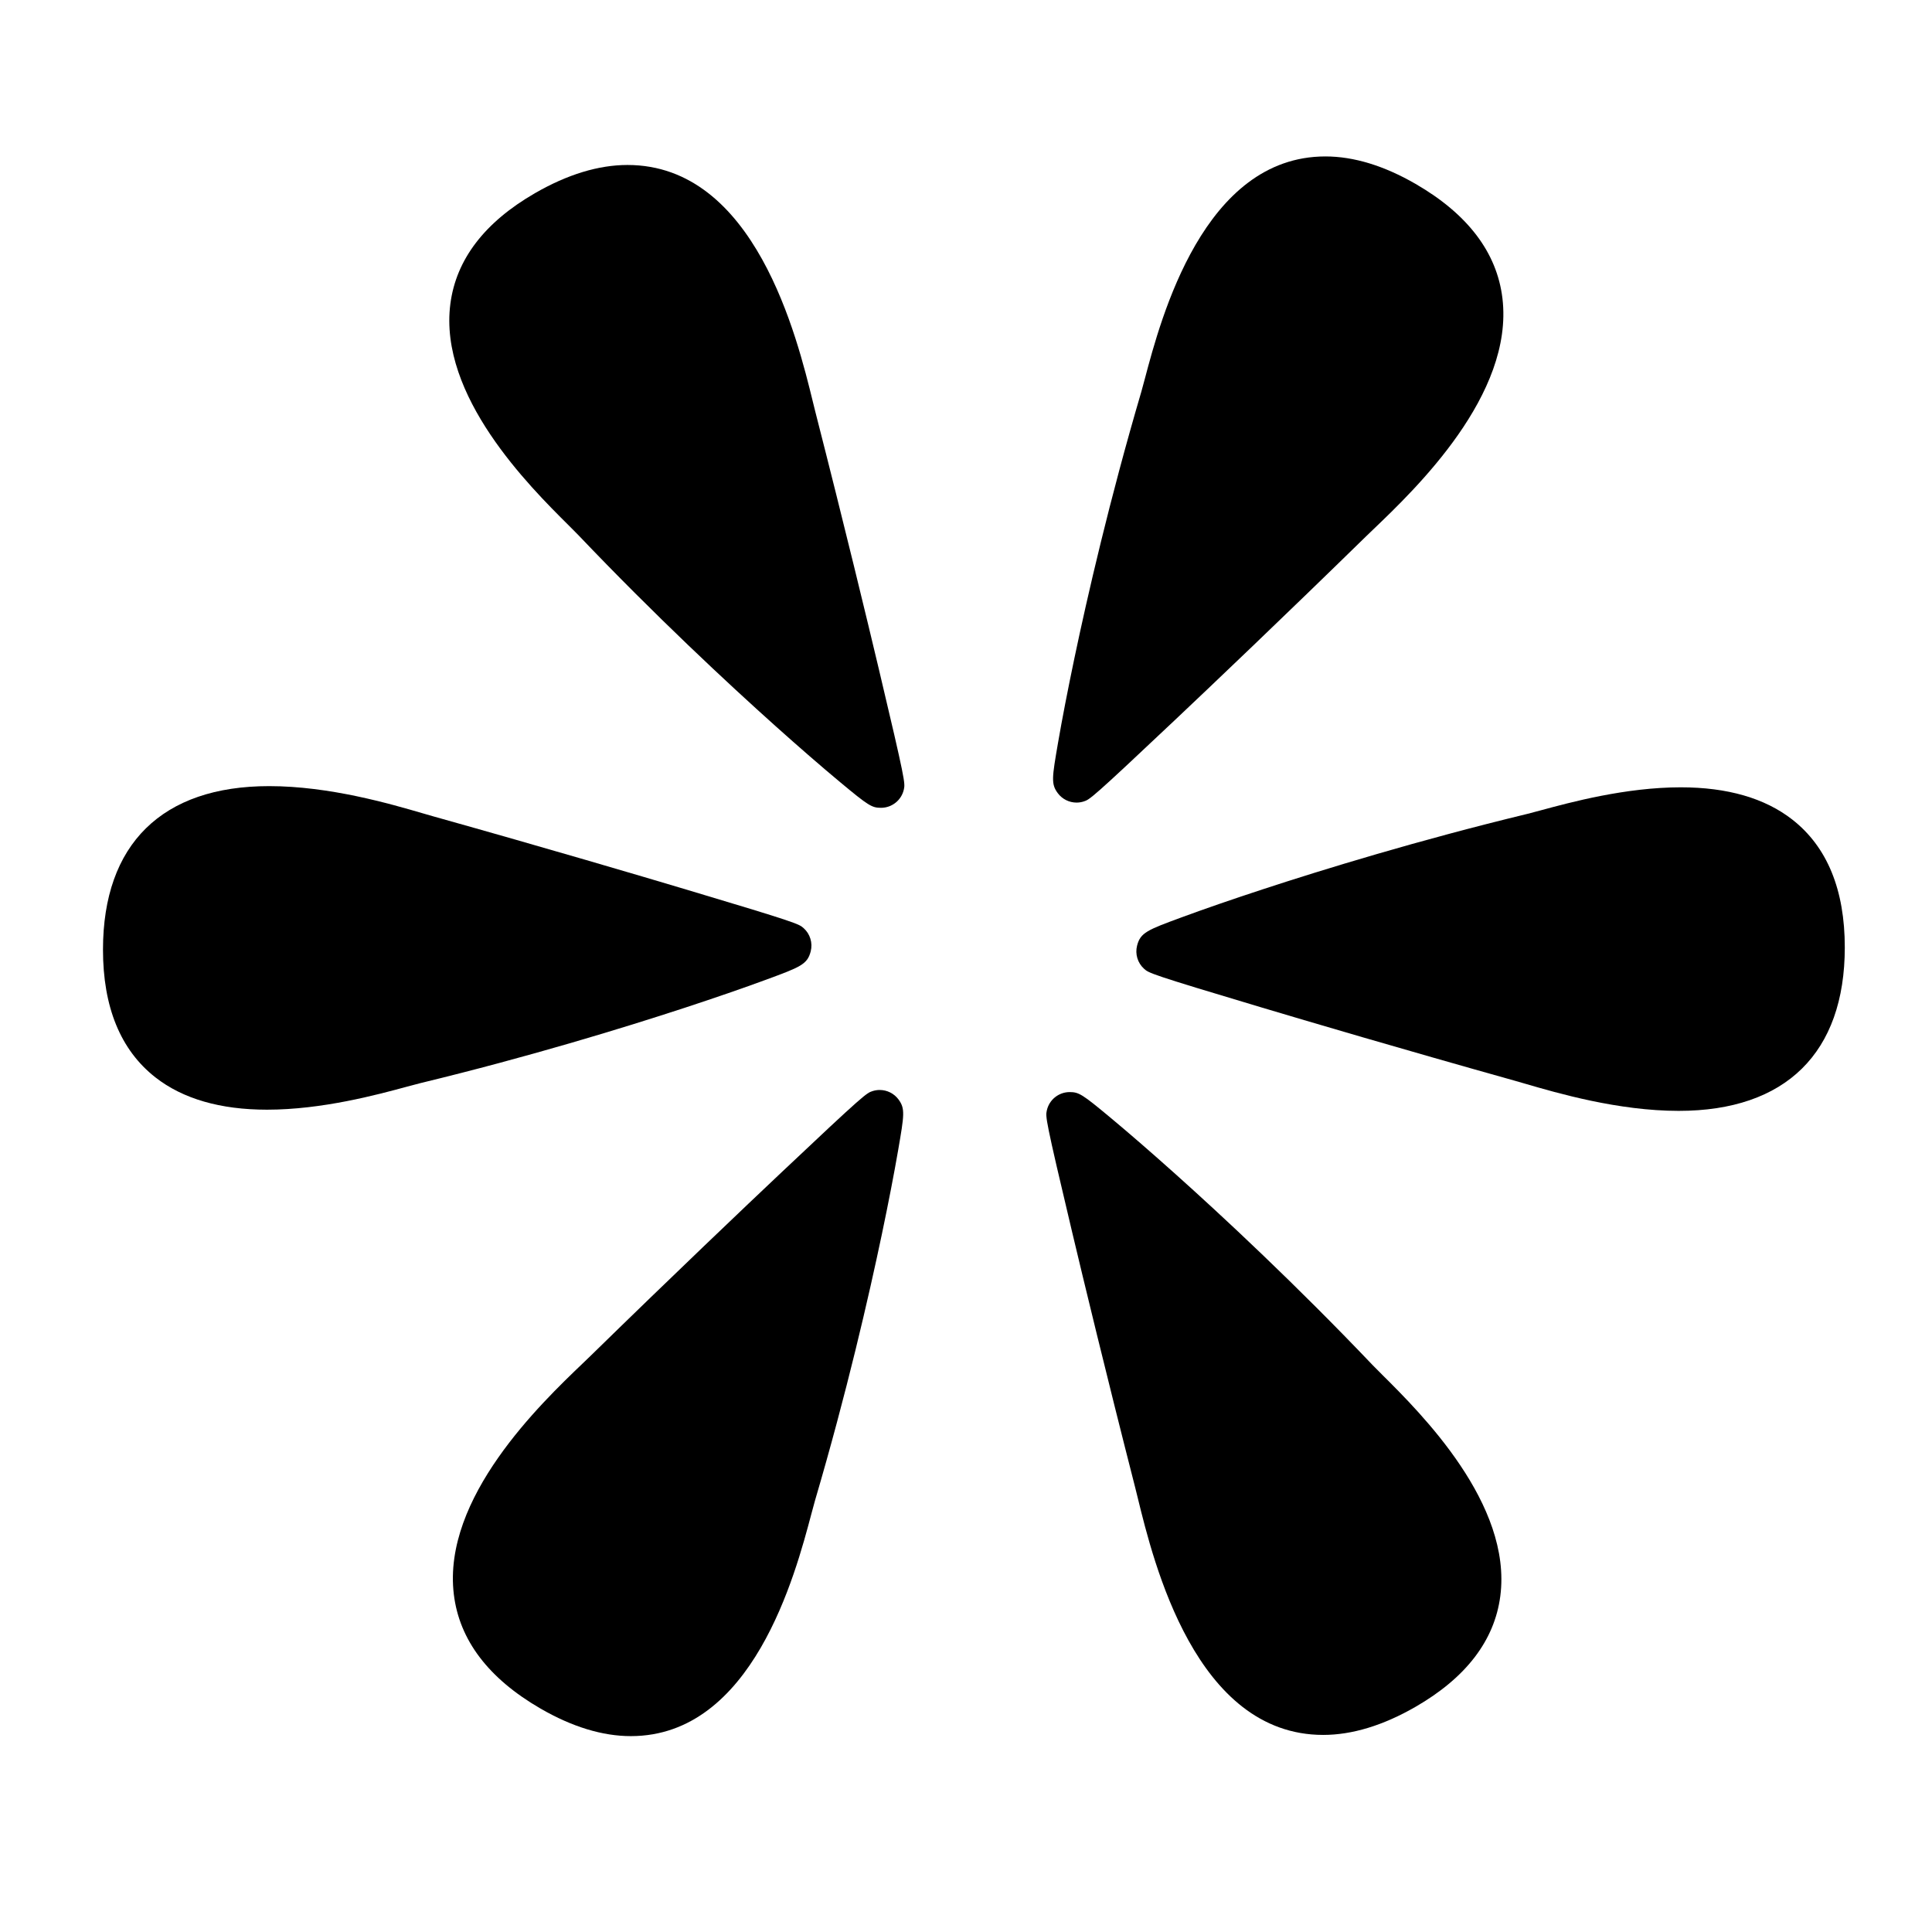 <svg enable-background="new 0 0 580 580" height="580" viewBox="0 0 580 580" width="580" xmlns="http://www.w3.org/2000/svg">
<path d="m244.809 123.776c-.22-.859-.469-1.878-.75-3.032-4.76-19.478-17.405-71.216-55.687-71.216-8.684 0-18.019 2.844-27.745 8.452-15.132 8.725-23.685 19.901-25.42 33.218-3.603 27.641 23.751 54.825 35.432 66.434 1.178 1.17 2.161 2.146 2.883 2.904 23.188 24.346 44.984 44.623 59.186 57.346 7.051 6.317 13.981 12.332 19.514 16.938 8.464 7.046 9.496 7.693 12.264 7.693 3.309 0 6.187-2.33 6.87-5.567.388-1.836.492-2.33-7.539-36.155-3.33-14.019-10.226-42.666-19.008-77.015z" fill="rgba(0,0,0,1.0)" fill-opacity="1" stroke="rgba(35,35,35,1.0)" stroke-opacity="1" stroke-width="0.0"/>
<path d="m230.037 294.091c10.224-3.772 12.352-4.558 13.347-8.508.635-2.519-.182-5.199-2.114-6.935-1.397-1.255-1.772-1.592-35.081-11.549-13.805-4.127-42.062-12.479-76.2-22.047-.854-.24-1.861-.533-3.001-.866-9.804-2.86-28.052-8.185-46.196-8.185-32.145 0-49.857 17.422-49.875 49.057-.009 17.292 5.288 30.207 15.745 38.383 8.227 6.434 19.495 9.695 33.492 9.695 16.549 0 33.151-4.504 42.07-6.923 1.603-.435 2.939-.799 3.957-1.045 32.774-7.932 61.301-16.695 79.46-22.65 9.005-2.953 17.669-5.946 24.396-8.427z" fill="rgba(0,0,0,1.0)" fill-opacity="1" stroke="rgba(35,35,35,1.0)" stroke-opacity="1" stroke-width="0.0"/>
<path d="m264.098 327.218c-.737 0-1.475.117-2.176.346-1.785.582-2.265.739-27.543 24.606-10.477 9.892-31.837 30.187-57.193 54.968-.634.619-1.392 1.344-2.25 2.165-12.62 12.074-42.175 40.351-38.695 69.315 1.65 13.733 10.416 25.281 26.055 34.322 9.477 5.478 18.589 8.255 27.085 8.255 36.542 0 49.378-48.497 54.211-66.754.425-1.604.777-2.943 1.073-3.947 9.504-32.301 16.172-61.35 20.092-80.031 1.945-9.271 3.688-18.275 4.906-25.355 1.795-10.435 2.119-12.315.054-15.074-1.321-1.767-3.413-2.816-5.619-2.816z" fill="rgba(0,0,0,1.0)" fill-opacity="1" stroke="rgba(35,35,35,1.0)" stroke-opacity="1" stroke-width="0.0"/>
<path d="m414.97 412.73c-1.178-1.171-2.162-2.146-2.884-2.904-23.188-24.346-44.983-44.622-59.185-57.345-7.052-6.317-13.981-12.333-19.515-16.938-8.464-7.046-9.496-7.693-12.264-7.693-3.311 0-6.189 2.333-6.871 5.572-.387 1.836-.49 2.329 7.54 36.149 3.328 14.021 10.225 42.67 19.006 77.015.221.859.469 1.878.751 3.032 4.761 19.478 17.405 71.216 55.688 71.216 8.684 0 18.019-2.844 27.745-8.451 15.132-8.726 23.685-19.901 25.42-33.218 3.604-27.642-23.751-54.826-35.431-66.435z" fill="rgba(0,0,0,1.0)" fill-opacity="1" stroke="rgba(35,35,35,1.0)" stroke-opacity="1" stroke-width="0.0"/>
<path d="m538.077 246.052c-8.227-6.433-19.495-9.695-33.492-9.695-16.548 0-33.149 4.503-42.068 6.922-1.604.435-2.94.799-3.958 1.045-32.774 7.932-61.301 16.695-79.461 22.65-9.005 2.953-17.67 5.946-24.396 8.428-10.223 3.772-12.35 4.557-13.347 8.505-.638 2.522.181 5.206 2.118 6.942 1.396 1.252 1.771 1.589 35.076 11.545 13.806 4.127 42.063 12.479 76.199 22.046.854.239 1.858.532 2.998.865 9.805 2.861 28.055 8.187 46.201 8.187 32.145 0 49.856-17.422 49.874-49.057.01-17.292-5.287-30.206-15.744-38.383z" fill="rgba(0,0,0,1.0)" fill-opacity="1" stroke="rgba(35,35,35,1.0)" stroke-opacity="1" stroke-width="0.0"/>
<path d="m323.184 240.943c.738 0 1.477-.118 2.179-.347 1.784-.583 2.264-.739 27.54-24.606 10.477-9.892 31.838-30.188 57.192-54.967.635-.62 1.392-1.345 2.25-2.166 12.62-12.075 42.176-40.351 38.695-69.315-1.649-13.734-10.416-25.281-26.056-34.322-9.476-5.479-18.589-8.256-27.085-8.256-36.543 0-49.378 48.498-54.21 66.755-.425 1.604-.777 2.942-1.072 3.945-9.505 32.302-16.173 61.351-20.093 80.033-1.945 9.271-3.688 18.275-4.906 25.356-1.795 10.435-2.118 12.315-.054 15.074 1.322 1.768 3.414 2.816 5.62 2.816z" fill="rgba(0,0,0,1.0)" fill-opacity="1" stroke="rgba(35,35,35,1.0)" stroke-opacity="1" stroke-width="0.0"/>
</svg>
